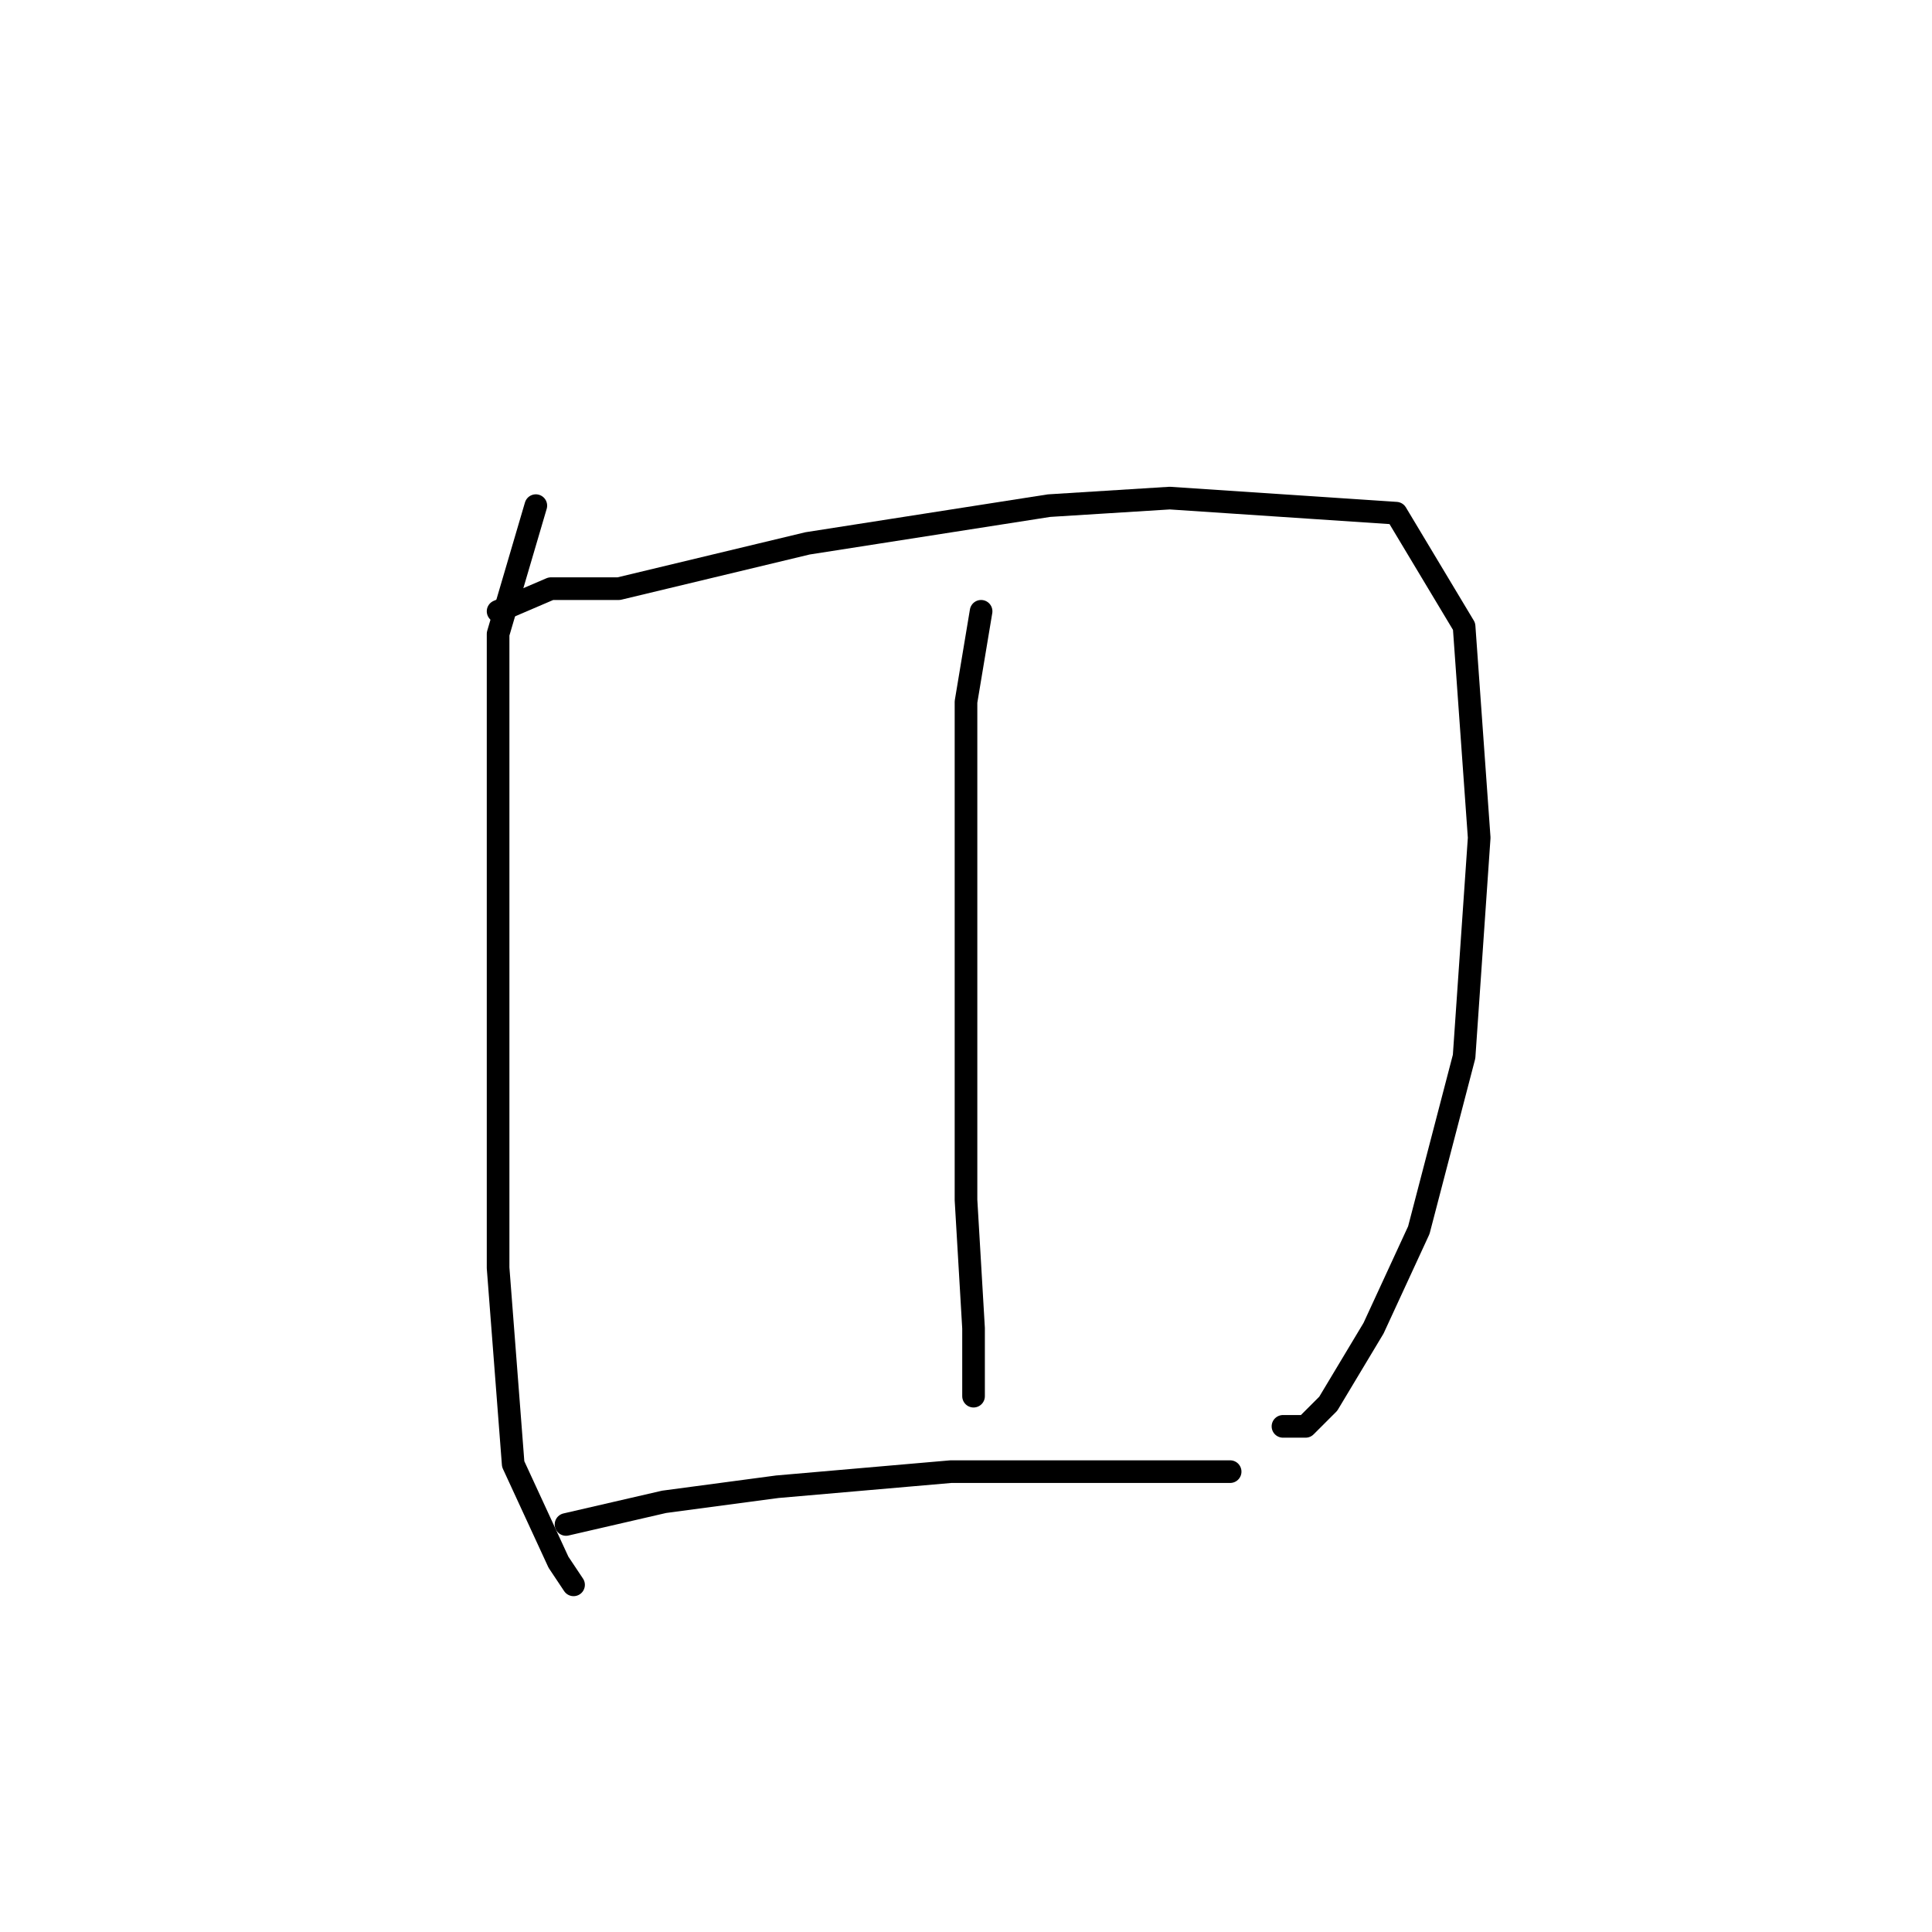 <?xml version="1.0" standalone="no"?>
    <svg width="256" height="256" xmlns="http://www.w3.org/2000/svg" version="1.1">
    <polyline stroke="black" stroke-width="3" stroke-linecap="round" fill="transparent" stroke-linejoin="round" points="71 67 66 84 66 95 66 121 66 136 66 168 68 194 74 207 76 210 76 210 " />
        <polyline stroke="black" stroke-width="3" stroke-linecap="round" fill="transparent" stroke-linejoin="round" points="66 81 73 78 82 78 107 72 139 67 155 66 185 68 194 83 196 111 194 140 188 163 182 176 176 186 173 189 170 189 170 189 " />
        <polyline stroke="black" stroke-width="3" stroke-linecap="round" fill="transparent" stroke-linejoin="round" points="130 81 128 93 128 102 128 120 128 147 128 159 129 176 129 185 129 185 " />
        <polyline stroke="black" stroke-width="3" stroke-linecap="round" fill="transparent" stroke-linejoin="round" points="75 202 88 199 103 197 126 195 151 195 163 195 163 195 " />
        </svg>